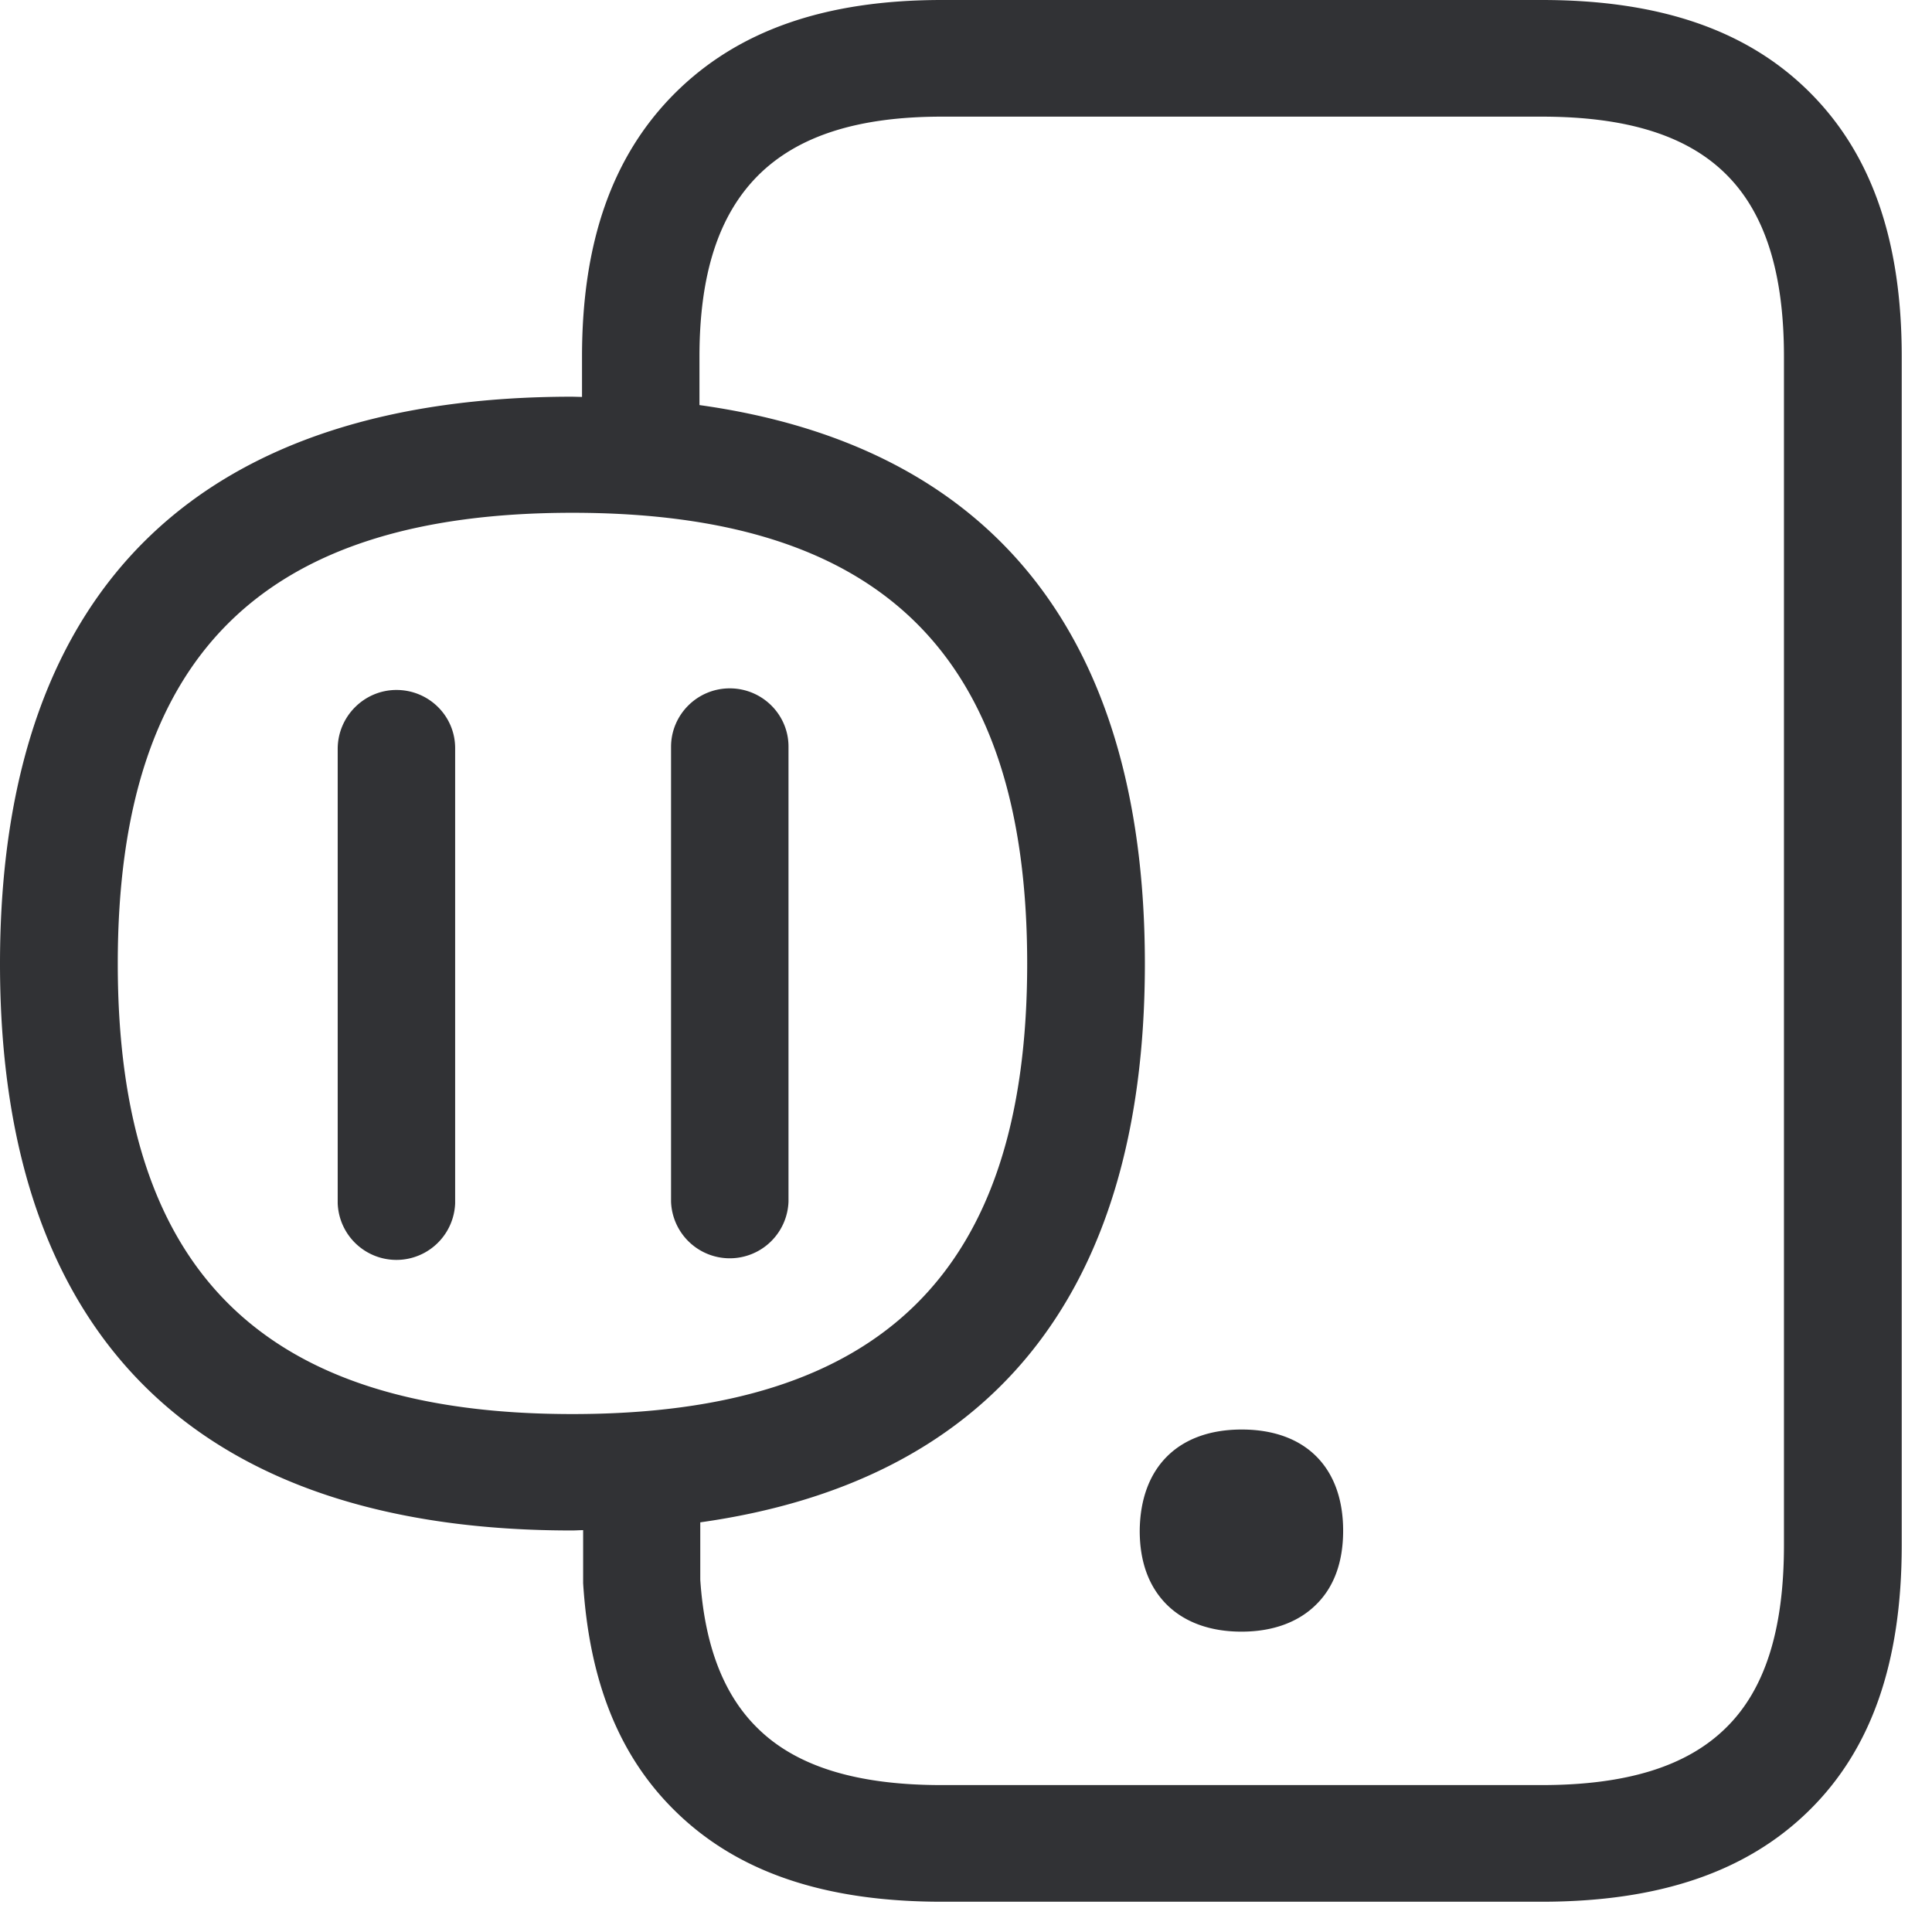 <svg width="24" height="24" xmlns="http://www.w3.org/2000/svg"><path d="M22.161 19.193V4.43c0-1.042-.235-1.785-.719-2.265-.487-.484-1.237-.716-2.292-.716H11.7c-1.041 0-1.79.238-2.285.733-.487.49-.726 1.223-.726 2.248v.602c3.52.49 5.533 2.74 5.533 6.941 0 4.202-2.007 6.444-5.523 6.938v.713c.054.81.286 1.428.713 1.845.48.474 1.23.706 2.285.706h7.453c1.055 0 1.801-.232 2.285-.706.491-.477.726-1.224.726-2.276zM7.11 17.566c3.856 0 5.65-1.778 5.65-5.596 0-3.819-1.794-5.6-5.65-5.6-3.852 0-5.647 1.778-5.647 5.6 0 3.818 1.795 5.596 5.647 5.596zM22.477 1.143c.77.766 1.147 1.842 1.147 3.284v14.766c0 1.46-.377 2.541-1.157 3.304-.773.757-1.859 1.127-3.317 1.127H11.7c-1.461 0-2.544-.37-3.313-1.127-.693-.679-1.066-1.606-1.143-2.83v-.659c-.044 0-.088.004-.135.004C2.62 19.015 0 16.77 0 11.973c0-4.8 2.618-7.045 7.11-7.045l.12.003v-.5c0-1.423.377-2.492 1.146-3.265C9.16.38 10.246 0 11.701 0h7.452c1.462 0 2.551.373 3.324 1.143zm-7.052 16.615c.79 0 1.26.47 1.26 1.257 0 .383-.11.693-.329.911-.222.225-.544.343-.934.343s-.713-.118-.935-.343c-.218-.222-.329-.528-.329-.91.007-.787.477-1.258 1.267-1.258zm-10.5-9.187c.403 0 .729.323.729.723v5.654a.73.73 0 01-1.459 0v-5.65c.003-.4.33-.727.73-.727zm4.14-.02c.404 0 .73.326.73.723v5.654a.73.73 0 01-1.459 0v-5.65c0-.4.326-.727.73-.727z" fill="#313235" fill-rule="nonzero"/></svg>